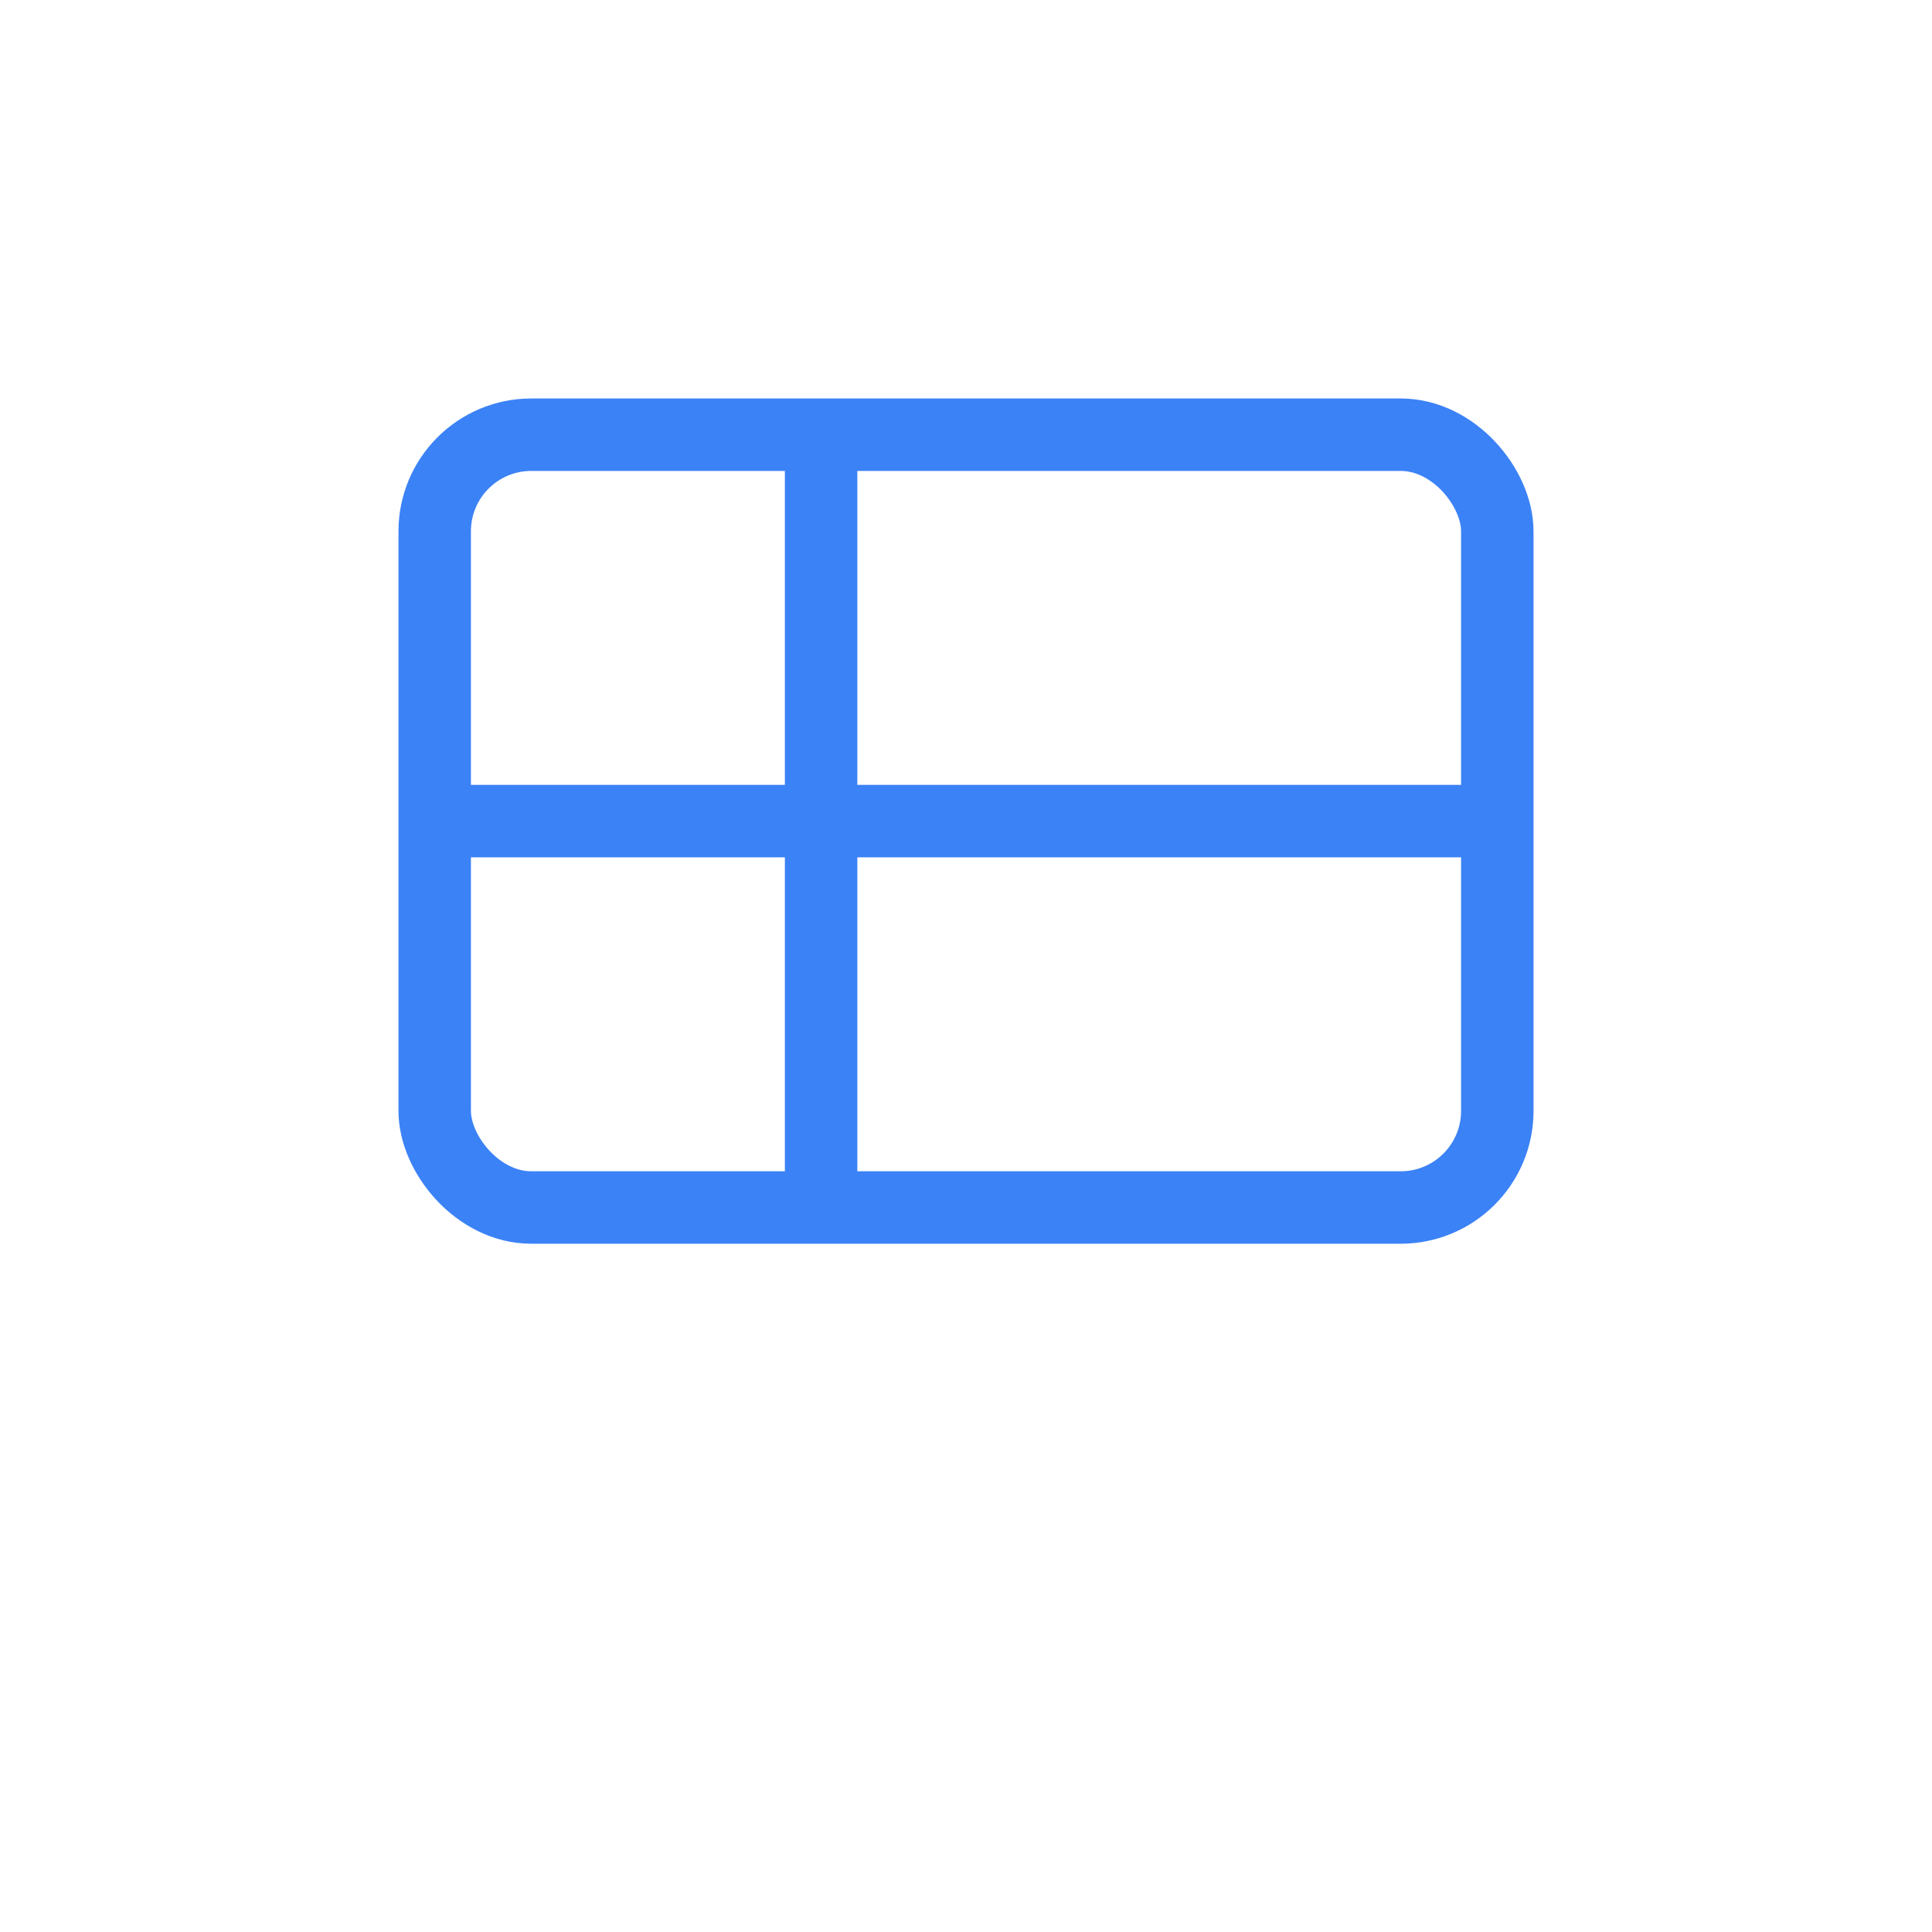 <?xml version="1.0" encoding="UTF-8"?>
<svg width="40" height="40" viewBox="0 0 40 40" xmlns="http://www.w3.org/2000/svg">
  <!-- contorno suave -->
  <rect x="9" y="9" width="22" height="16" rx="2" fill="none" stroke="#3B82F6" stroke-width="1.5"/>
  <!-- única línea que insinúa filas y columnas -->
  <path d="M9 17h22M17 9v16" stroke="#3B82F6" stroke-width="1.5"/>
</svg>

